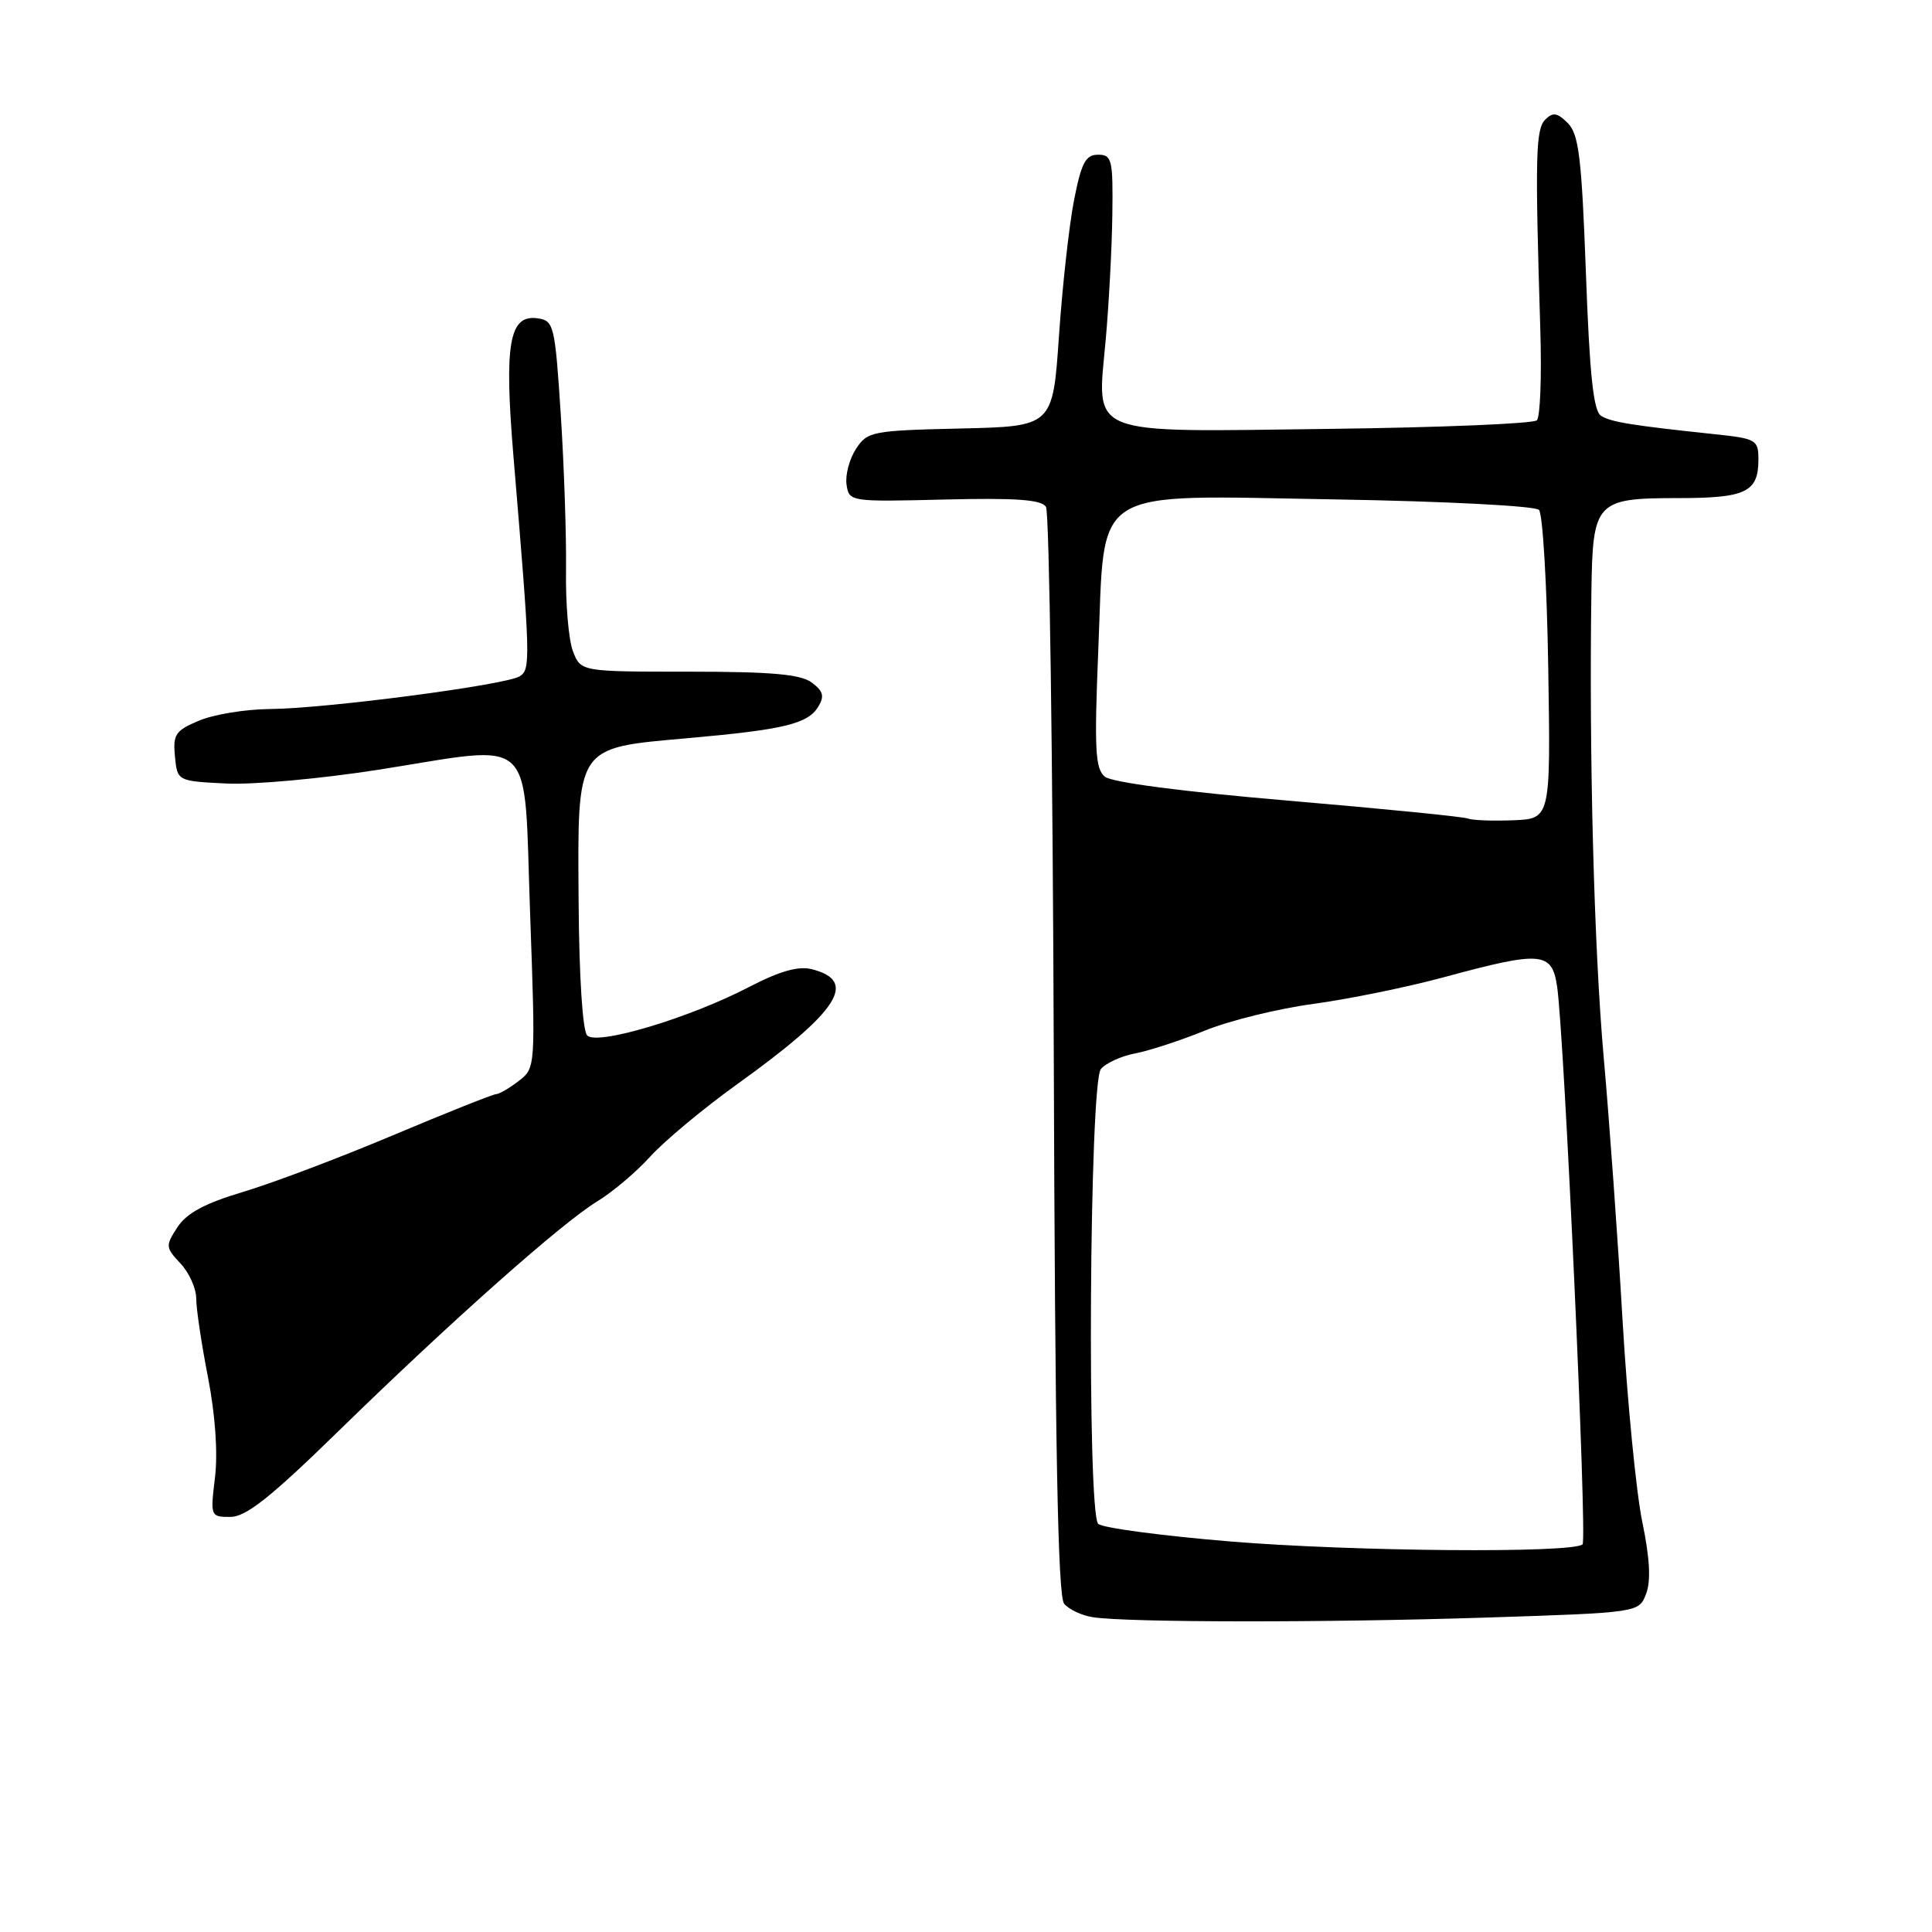 <?xml version="1.0" encoding="UTF-8" standalone="no"?>
<!DOCTYPE svg PUBLIC "-//W3C//DTD SVG 1.1//EN" "http://www.w3.org/Graphics/SVG/1.1/DTD/svg11.dtd" >
<svg xmlns="http://www.w3.org/2000/svg" xmlns:xlink="http://www.w3.org/1999/xlink" version="1.1" viewBox="0 0 256 256">
 <g >
 <path fill="currentColor"
d=" M 196.84 214.34 C 217.17 213.68 217.17 213.68 218.12 211.18 C 218.77 209.48 218.61 206.45 217.60 201.60 C 216.80 197.69 215.63 185.72 215.00 175.00 C 214.38 164.28 213.25 148.53 212.49 140.00 C 211.22 125.63 210.55 100.22 210.87 78.32 C 211.04 66.45 211.46 66.00 222.37 66.00 C 231.36 66.00 233.00 65.21 233.00 60.87 C 233.00 58.29 232.70 58.11 227.25 57.54 C 216.15 56.36 213.49 55.93 212.15 55.10 C 211.14 54.47 210.63 49.70 210.14 36.15 C 209.58 20.90 209.20 17.78 207.75 16.32 C 206.36 14.93 205.77 14.83 204.76 15.84 C 203.48 17.12 203.39 20.64 204.10 43.69 C 204.29 49.85 204.09 55.25 203.64 55.69 C 203.20 56.14 190.79 56.65 176.07 56.83 C 143.58 57.24 145.35 57.94 146.51 45.05 C 146.93 40.35 147.33 32.90 147.39 28.50 C 147.49 21.13 147.34 20.50 145.50 20.50 C 143.85 20.50 143.29 21.56 142.32 26.50 C 141.67 29.80 140.77 37.90 140.32 44.50 C 139.50 56.50 139.50 56.50 127.25 56.78 C 115.56 57.05 114.93 57.17 113.43 59.47 C 112.56 60.80 111.99 62.92 112.17 64.19 C 112.50 66.48 112.59 66.50 125.15 66.19 C 134.66 65.96 138.01 66.20 138.60 67.17 C 139.04 67.88 139.50 100.56 139.63 139.79 C 139.80 191.56 140.17 211.50 141.00 212.50 C 141.63 213.26 143.35 214.07 144.82 214.29 C 149.45 215.00 175.68 215.02 196.84 214.34 Z  M 44.85 189.63 C 59.69 175.14 74.47 162.02 79.15 159.18 C 81.16 157.96 84.33 155.28 86.18 153.23 C 88.04 151.18 93.21 146.87 97.67 143.67 C 111.18 133.96 113.75 129.98 107.55 128.42 C 105.77 127.98 103.30 128.68 99.24 130.79 C 91.36 134.89 79.15 138.55 77.81 137.21 C 77.20 136.60 76.74 129.49 76.67 119.59 C 76.53 98.64 76.19 99.14 91.16 97.81 C 103.86 96.68 107.03 95.92 108.42 93.65 C 109.27 92.25 109.09 91.58 107.56 90.44 C 106.08 89.34 102.20 89.00 91.28 89.00 C 76.95 89.00 76.95 89.00 75.91 86.27 C 75.34 84.76 74.93 79.93 75.00 75.52 C 75.06 71.11 74.75 61.88 74.31 55.00 C 73.54 43.08 73.39 42.49 71.25 42.18 C 67.47 41.64 66.79 45.50 68.03 60.40 C 70.29 87.40 70.33 88.68 68.87 89.61 C 67.08 90.76 43.13 93.90 35.72 93.95 C 32.54 93.98 28.35 94.66 26.40 95.48 C 23.25 96.79 22.90 97.31 23.18 100.23 C 23.50 103.50 23.50 103.50 30.00 103.82 C 33.58 104.00 42.65 103.17 50.16 101.99 C 71.32 98.67 69.37 96.82 70.24 121.00 C 70.97 141.45 70.97 141.50 68.74 143.23 C 67.51 144.18 66.16 144.97 65.74 144.98 C 65.32 144.99 59.17 147.44 52.07 150.43 C 44.97 153.42 36.03 156.80 32.19 157.94 C 27.16 159.44 24.74 160.74 23.52 162.60 C 21.91 165.07 21.92 165.29 23.91 167.41 C 25.06 168.63 26.00 170.72 26.00 172.06 C 26.00 173.40 26.70 178.10 27.56 182.50 C 28.52 187.44 28.88 192.50 28.49 195.75 C 27.86 200.93 27.89 201.00 30.53 201.00 C 32.59 201.00 35.88 198.39 44.85 189.63 Z  M 163.00 204.25 C 153.93 203.50 146.06 202.45 145.52 201.92 C 144.02 200.42 144.35 143.49 145.87 141.66 C 146.53 140.86 148.58 139.93 150.42 139.58 C 152.27 139.23 156.43 137.87 159.68 136.55 C 162.93 135.23 169.39 133.64 174.04 133.02 C 178.69 132.39 186.55 130.79 191.50 129.44 C 204.27 125.98 205.65 126.10 206.33 130.75 C 207.28 137.30 210.33 204.01 209.70 204.63 C 208.51 205.83 179.16 205.59 163.00 204.25 Z  M 194.50 108.46 C 193.95 108.22 183.24 107.16 170.69 106.09 C 156.68 104.90 147.31 103.67 146.39 102.91 C 145.12 101.85 144.99 99.26 145.53 86.08 C 146.45 64.10 144.02 65.63 177.21 66.18 C 191.43 66.42 203.42 67.04 203.92 67.56 C 204.42 68.08 204.98 77.50 205.15 88.50 C 205.47 108.50 205.47 108.50 200.48 108.69 C 197.74 108.80 195.05 108.69 194.50 108.46 Z "/>
</g>
</svg>